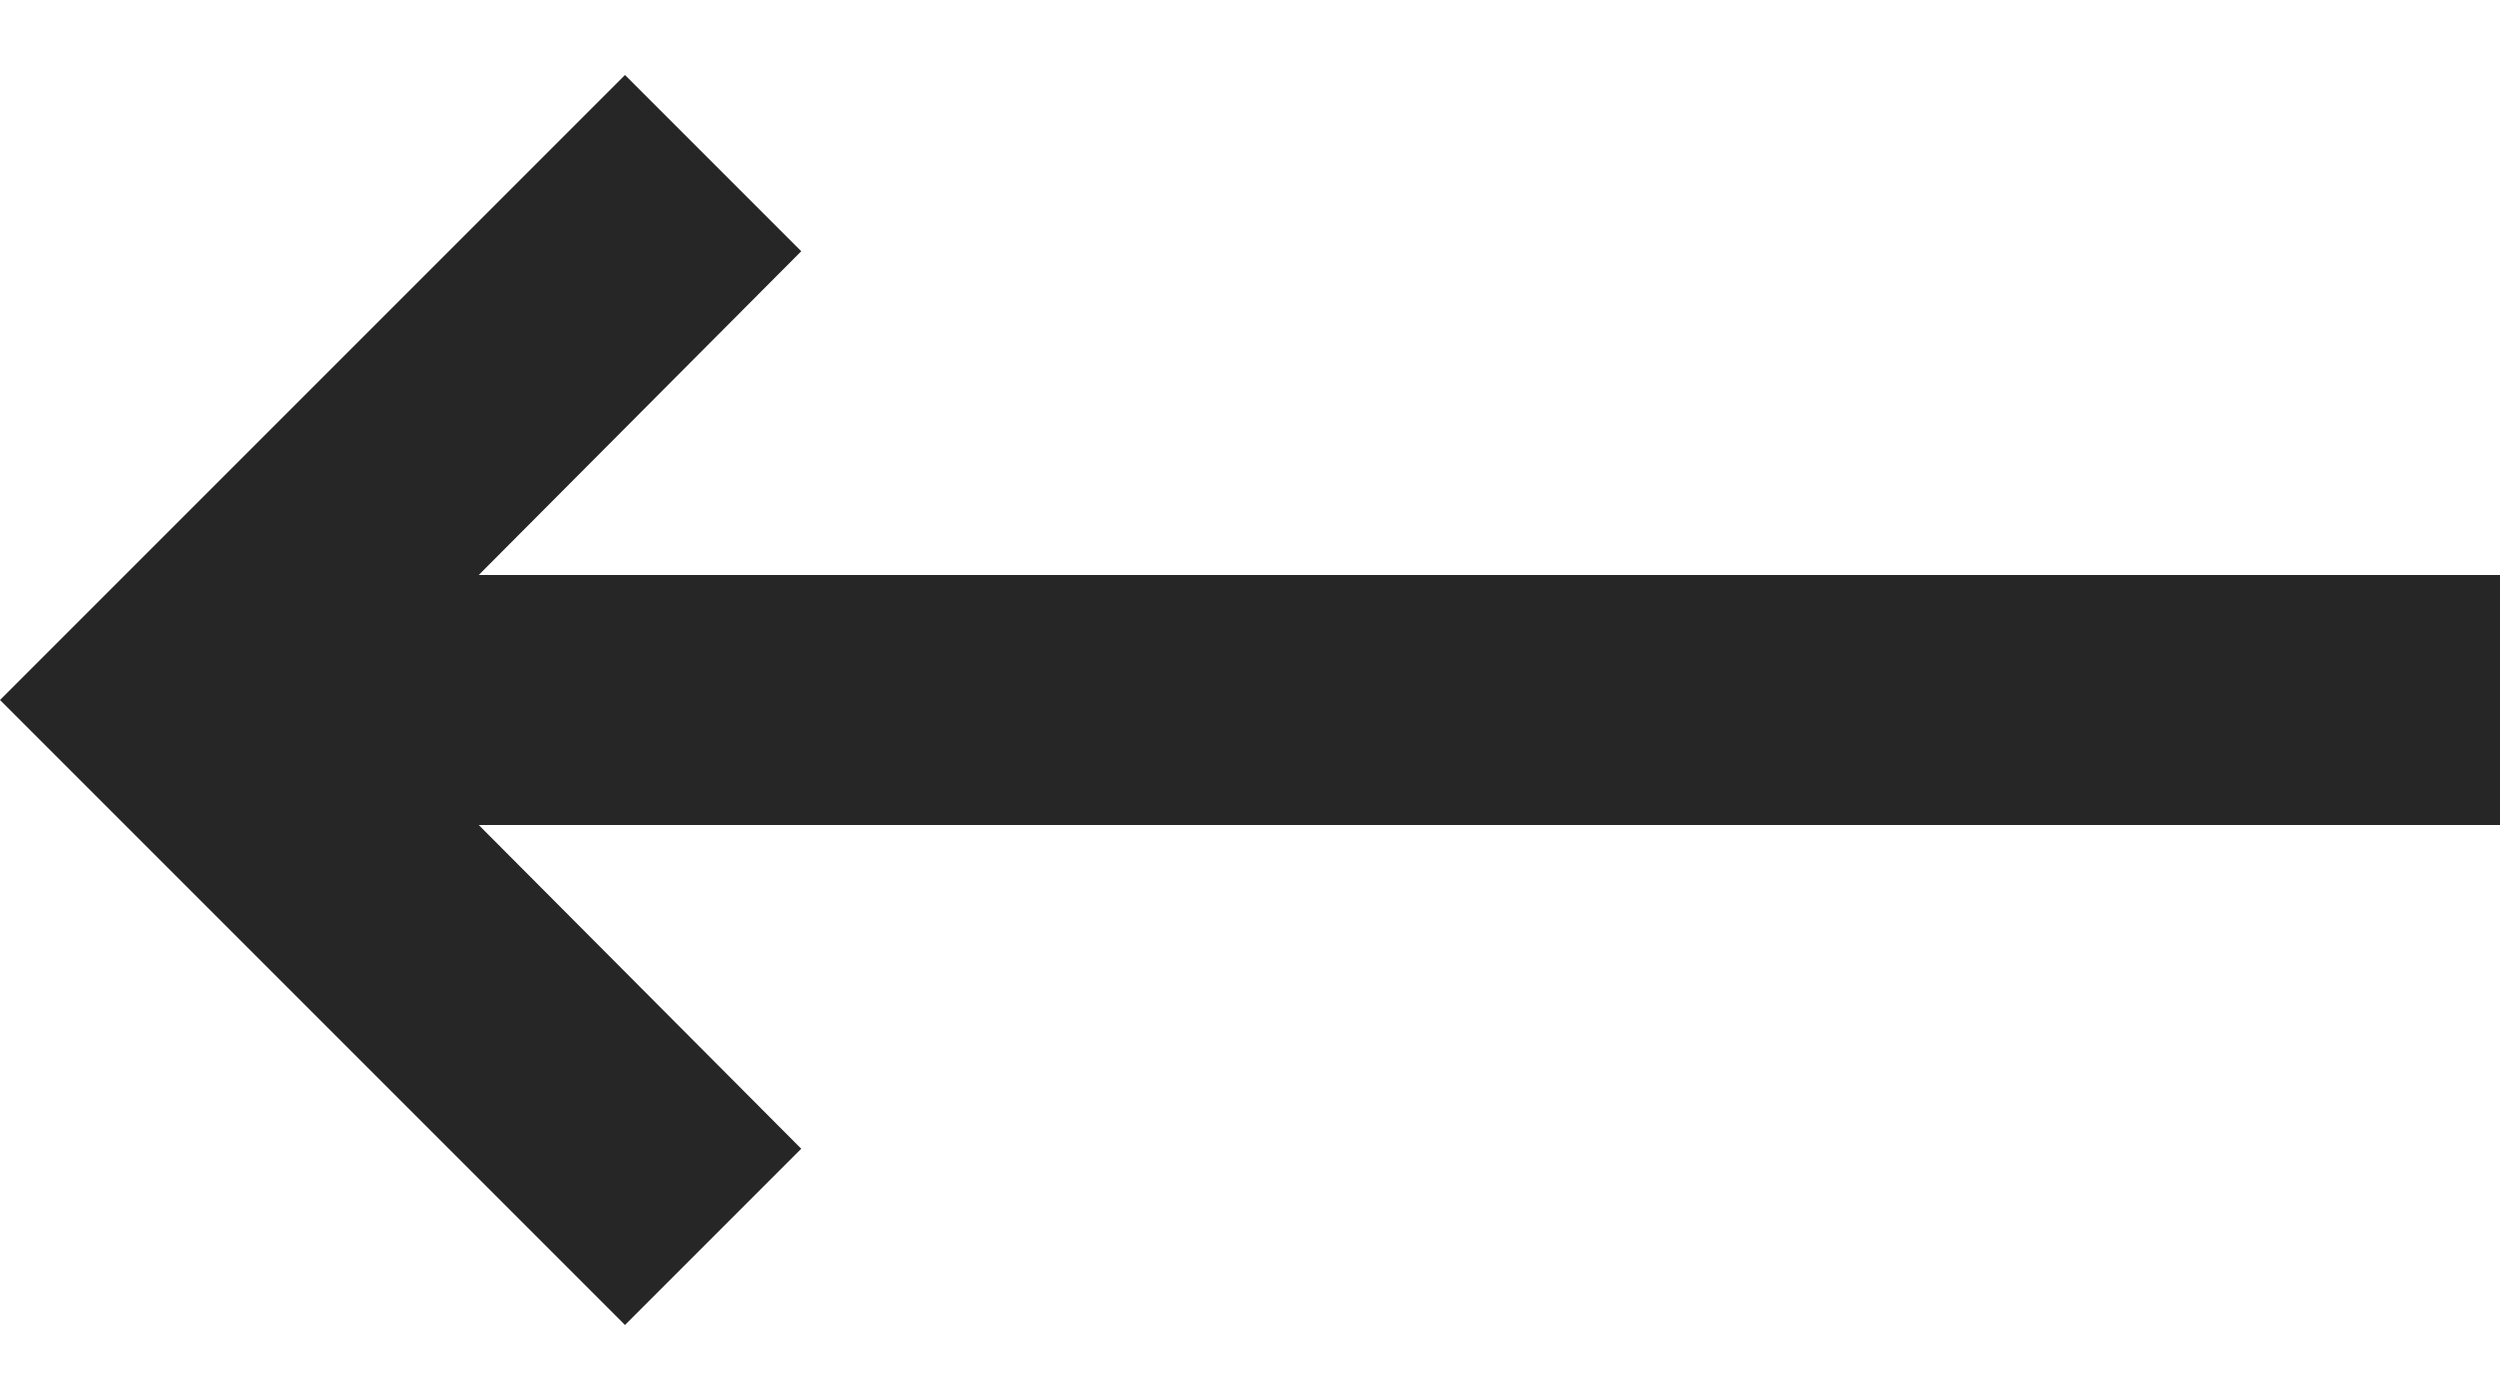<svg width="20" height="11" viewBox="0 0 20 11" fill="none" xmlns="http://www.w3.org/2000/svg">
<path d="M3.83 4.6L6.41 2.01L5 0.6L0 5.6L5 10.6L6.41 9.19L3.83 6.6H20V4.6H3.83Z" fill="#262626"/>
</svg>
